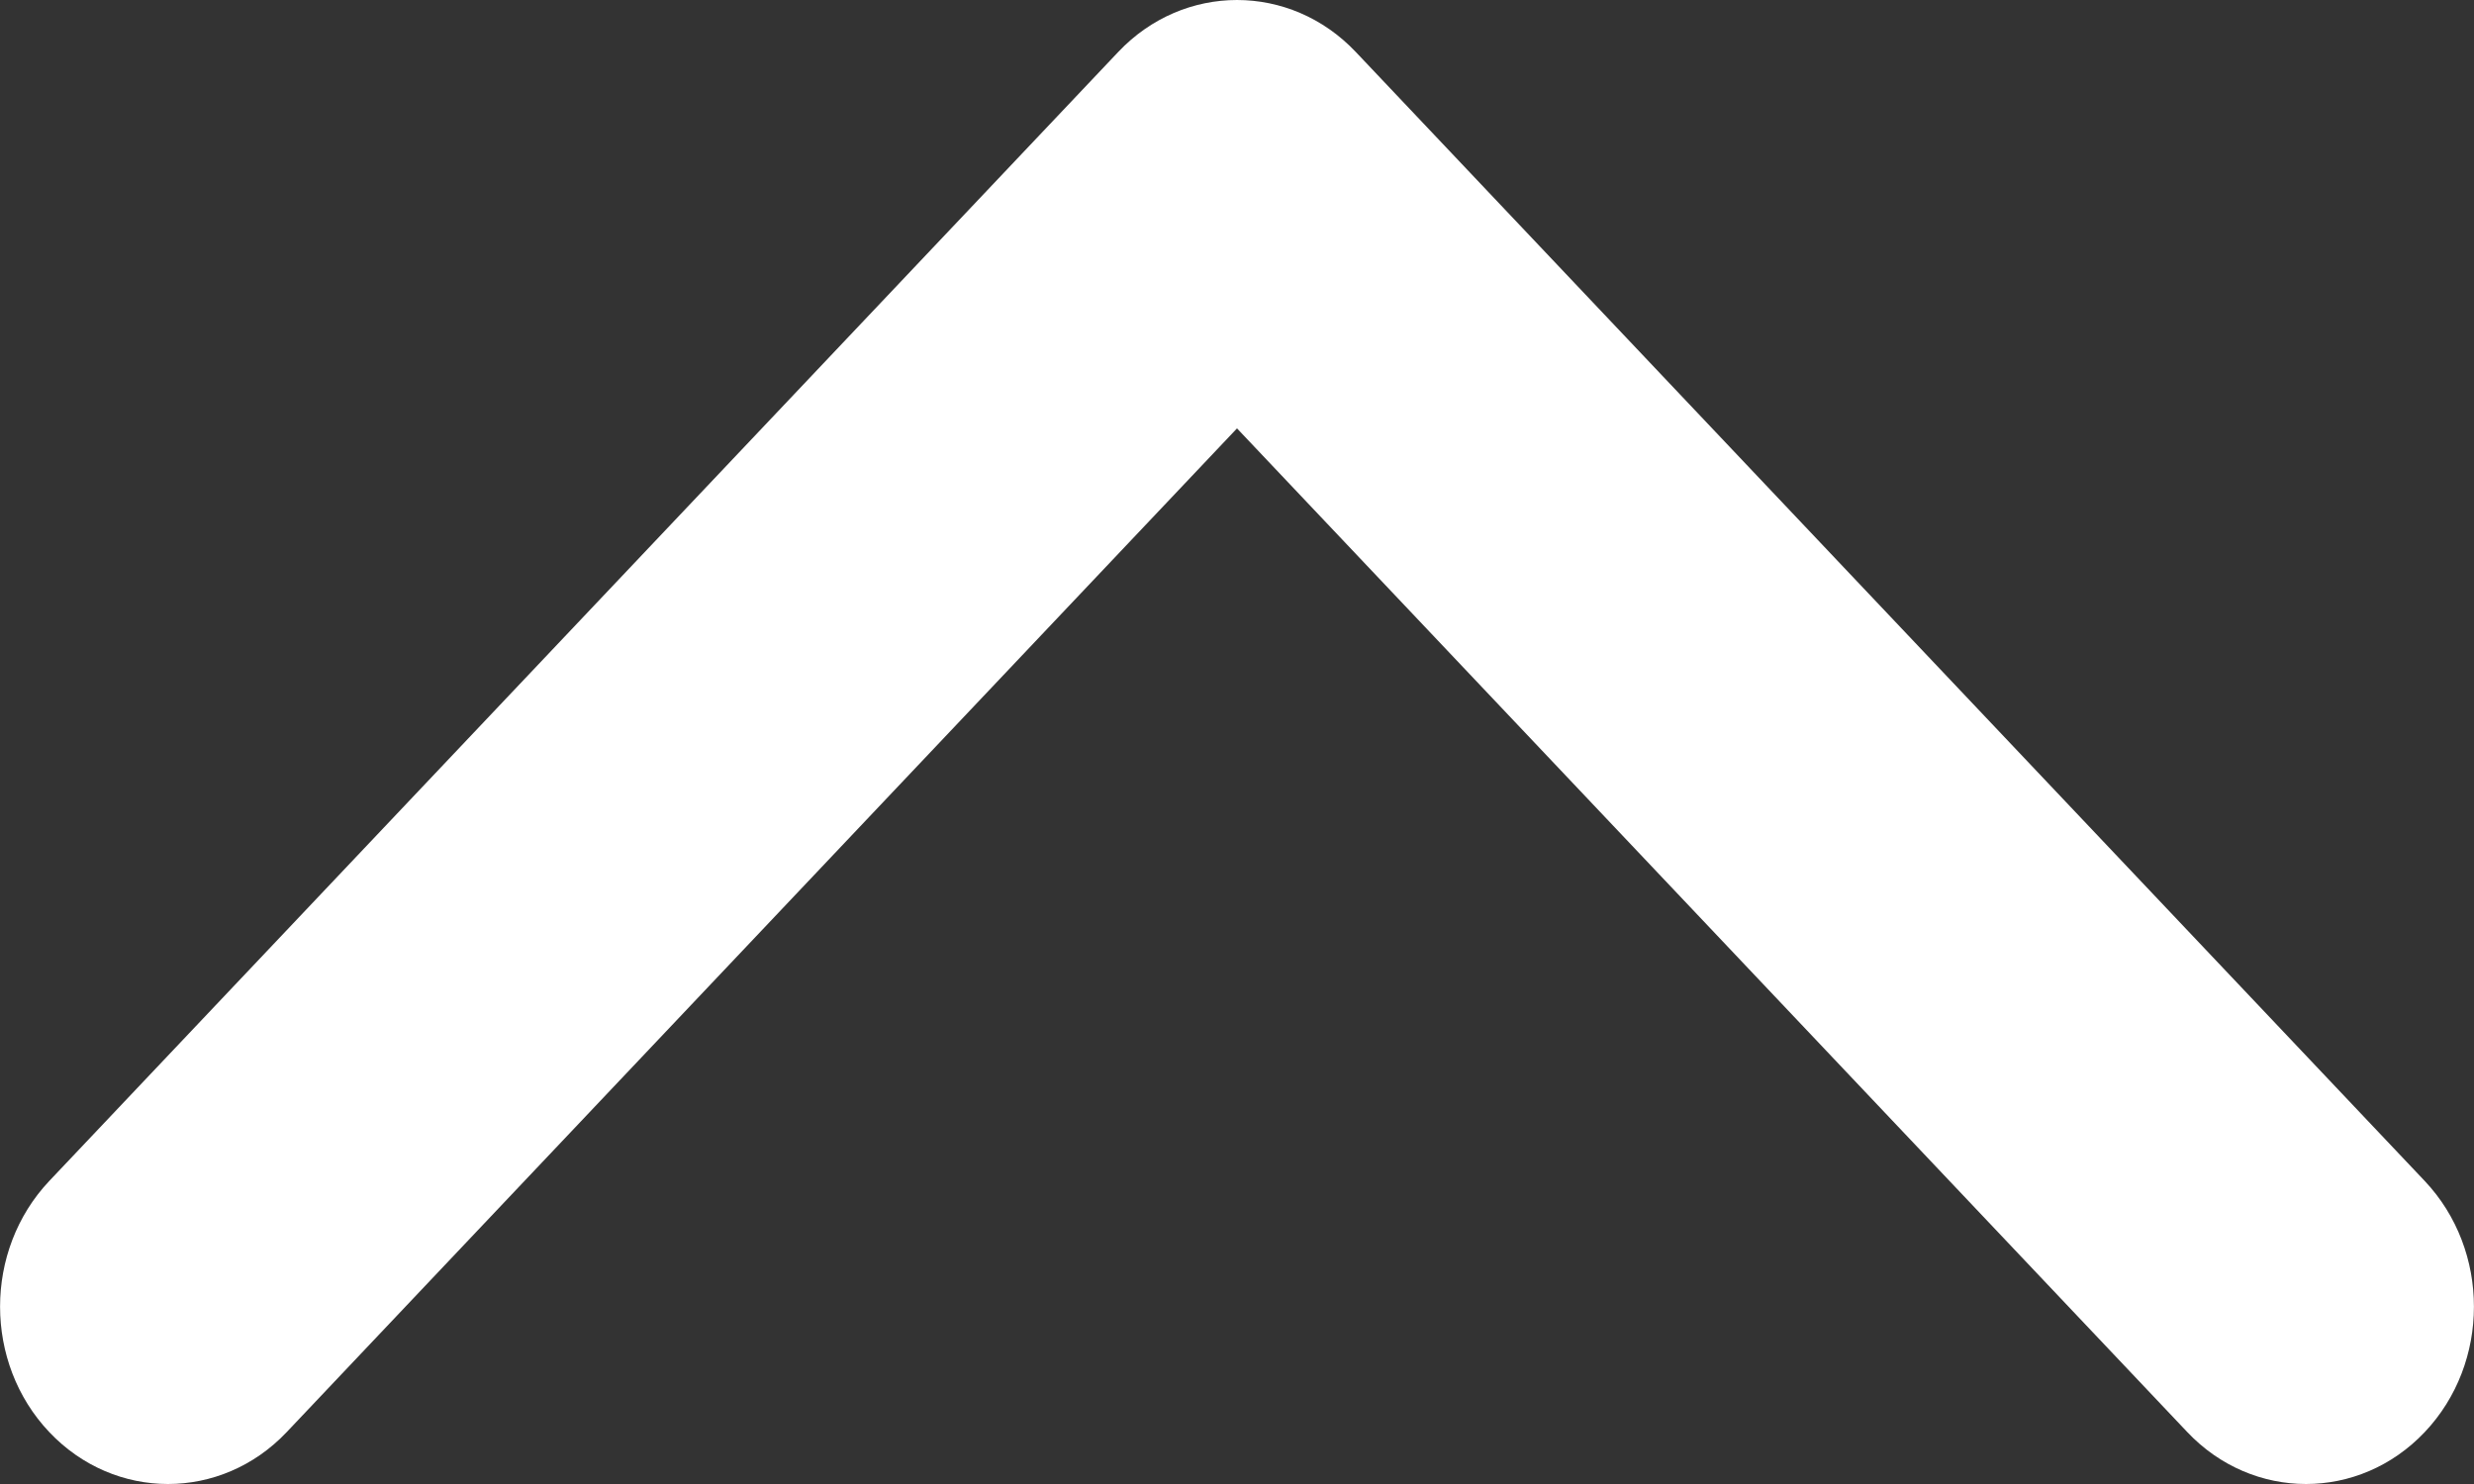 <svg width="10" height="6" viewBox="0 0 10 6" fill="none" xmlns="http://www.w3.org/2000/svg">
<rect x="0" y="0" width="10" height="6" fill="#333333" stroke="none"/>
<path fill-rule="evenodd" clip-rule="evenodd" d="M0.199 4.775L4.52 0.21C4.785 -0.07 5.215 -0.07 5.48 0.21L9.801 4.775C10.066 5.056 10.066 5.51 9.801 5.79C9.536 6.07 9.106 6.07 8.841 5.79L5 1.732L1.159 5.79C0.894 6.07 0.464 6.07 0.199 5.79C-0.066 5.51 -0.066 5.056 0.199 4.775Z" fill="white"/>
</svg>
